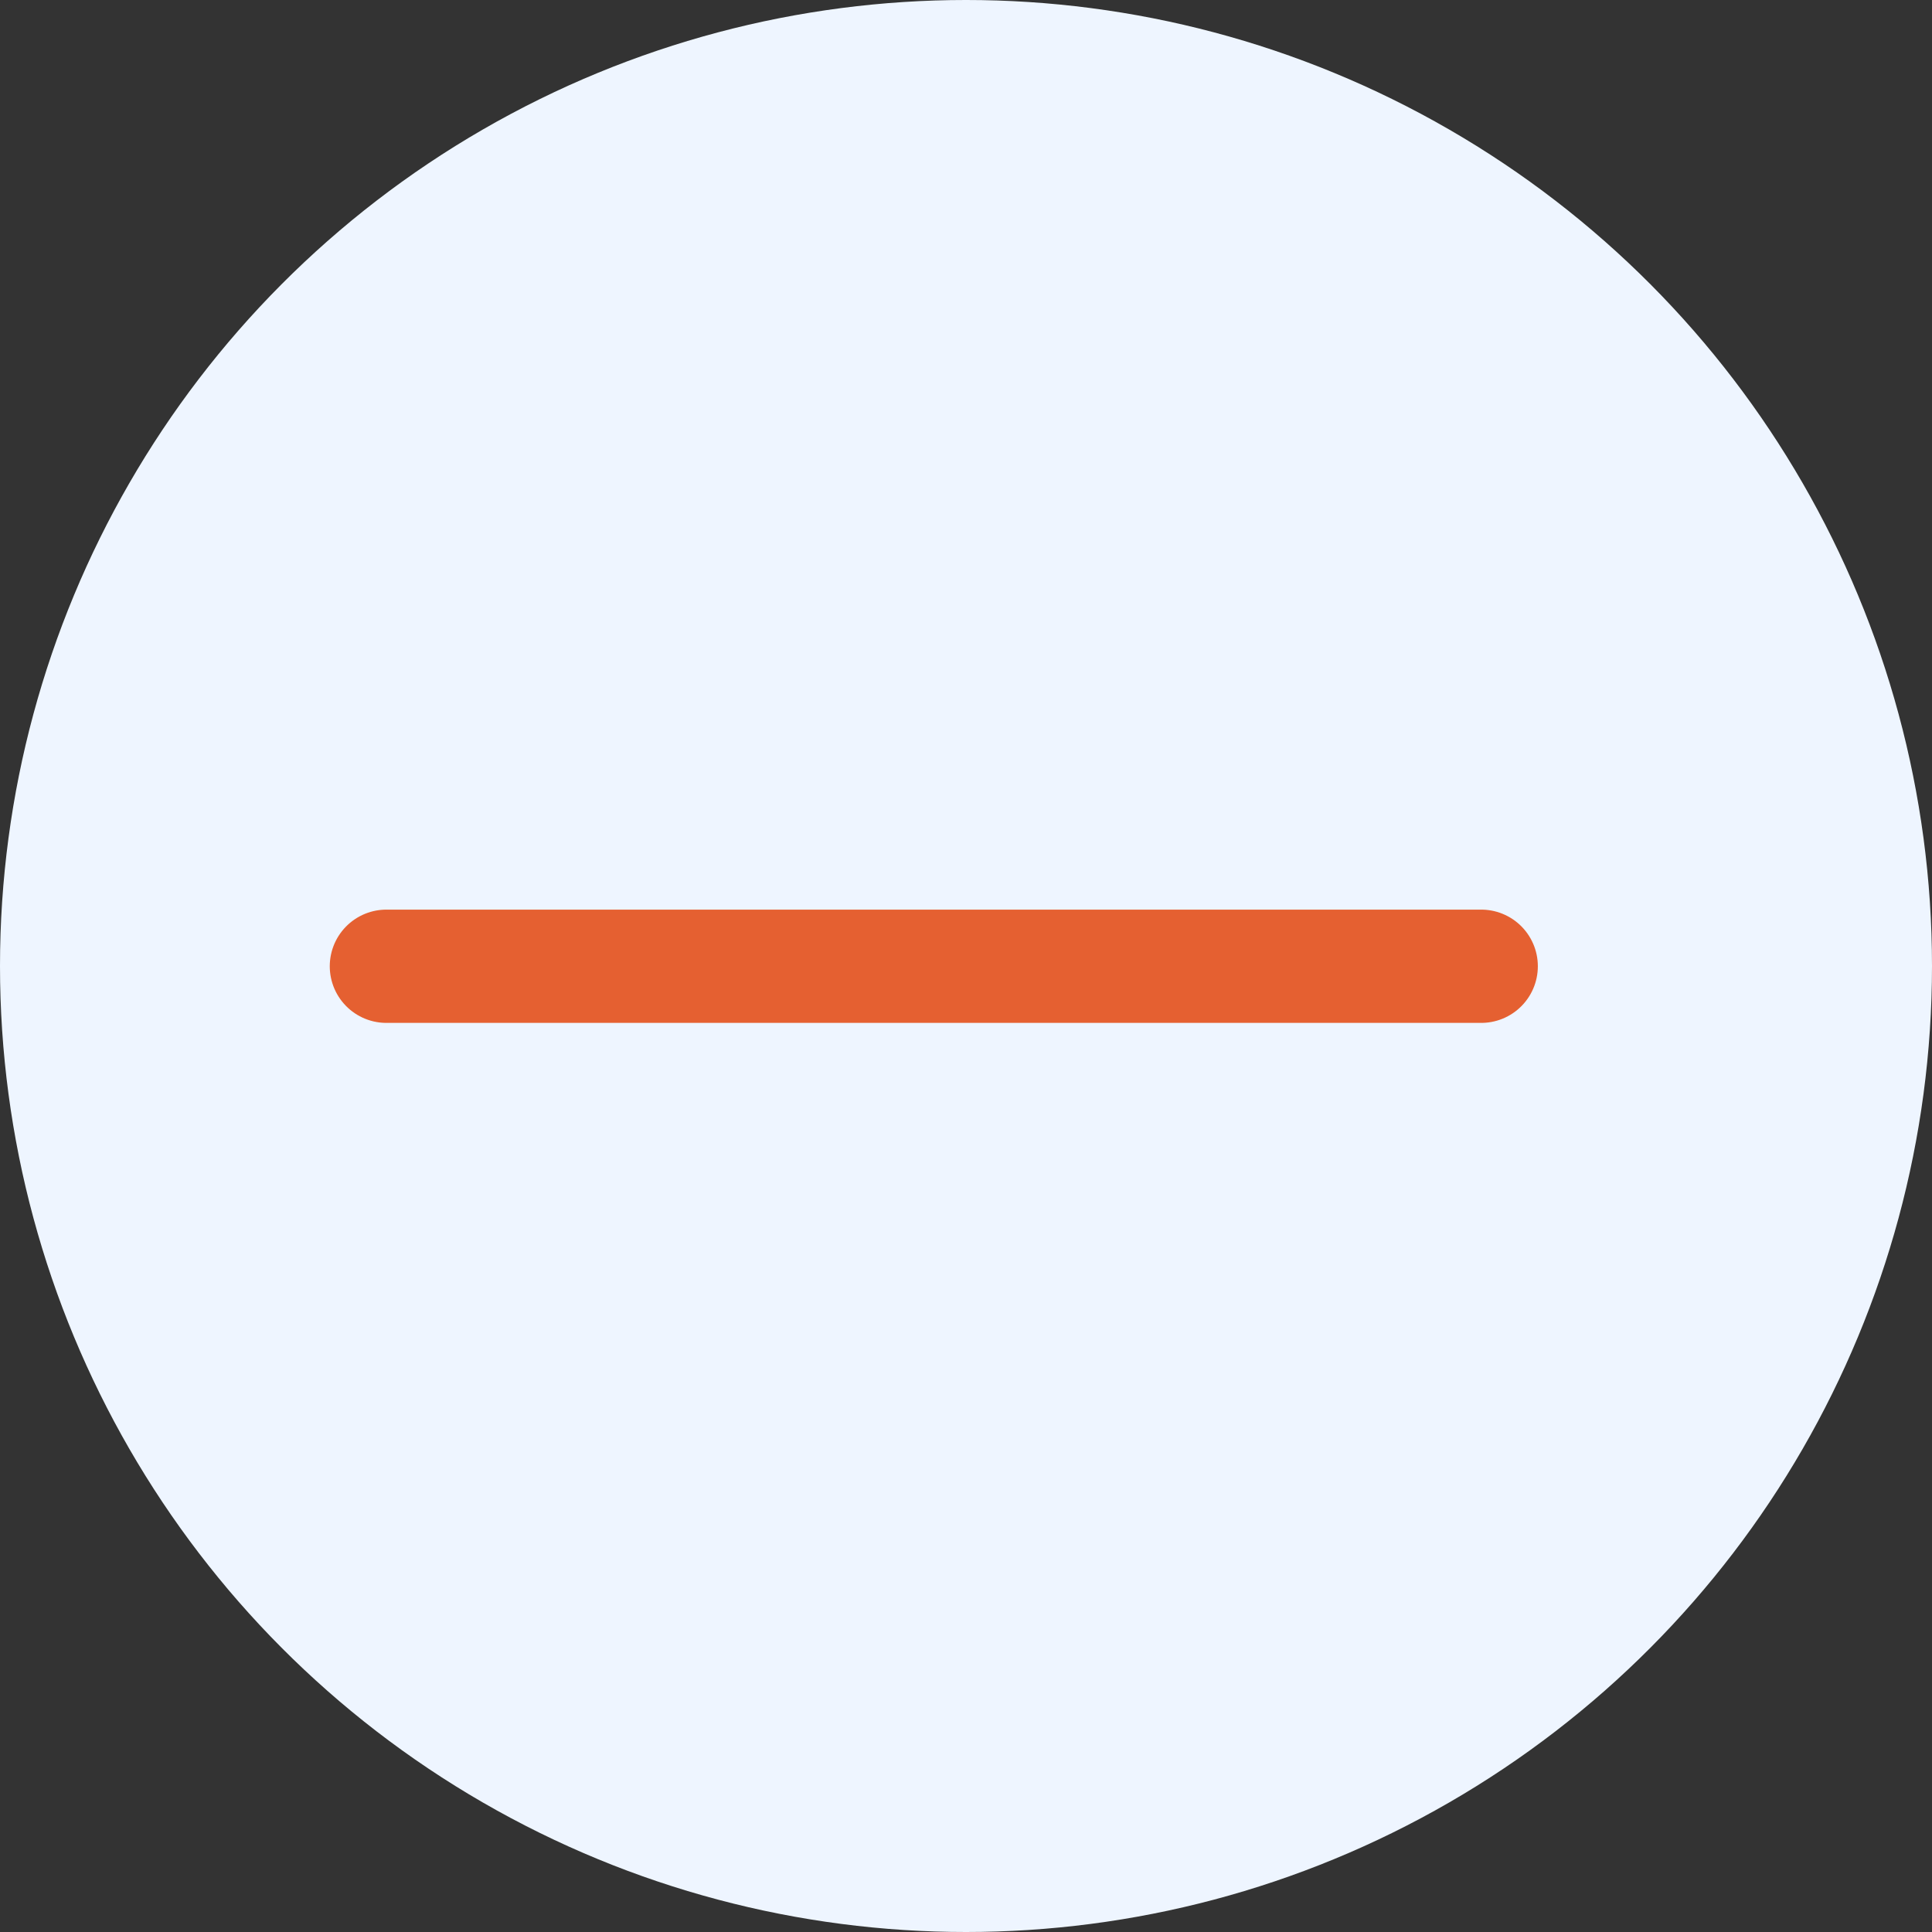 <svg width="30" height="30" viewBox="0 0 30 30" fill="none" xmlns="http://www.w3.org/2000/svg">
<rect x="0" y="0" width="30" height="30" fill="#333333" stroke="none"/>
<circle cx="15" cy="15" r="15" fill="#EEF5FF"/>
<path d="M6 15.004L23 15.004" stroke="#E56031" stroke-width="1.759" stroke-linecap="round"/>
</svg>
